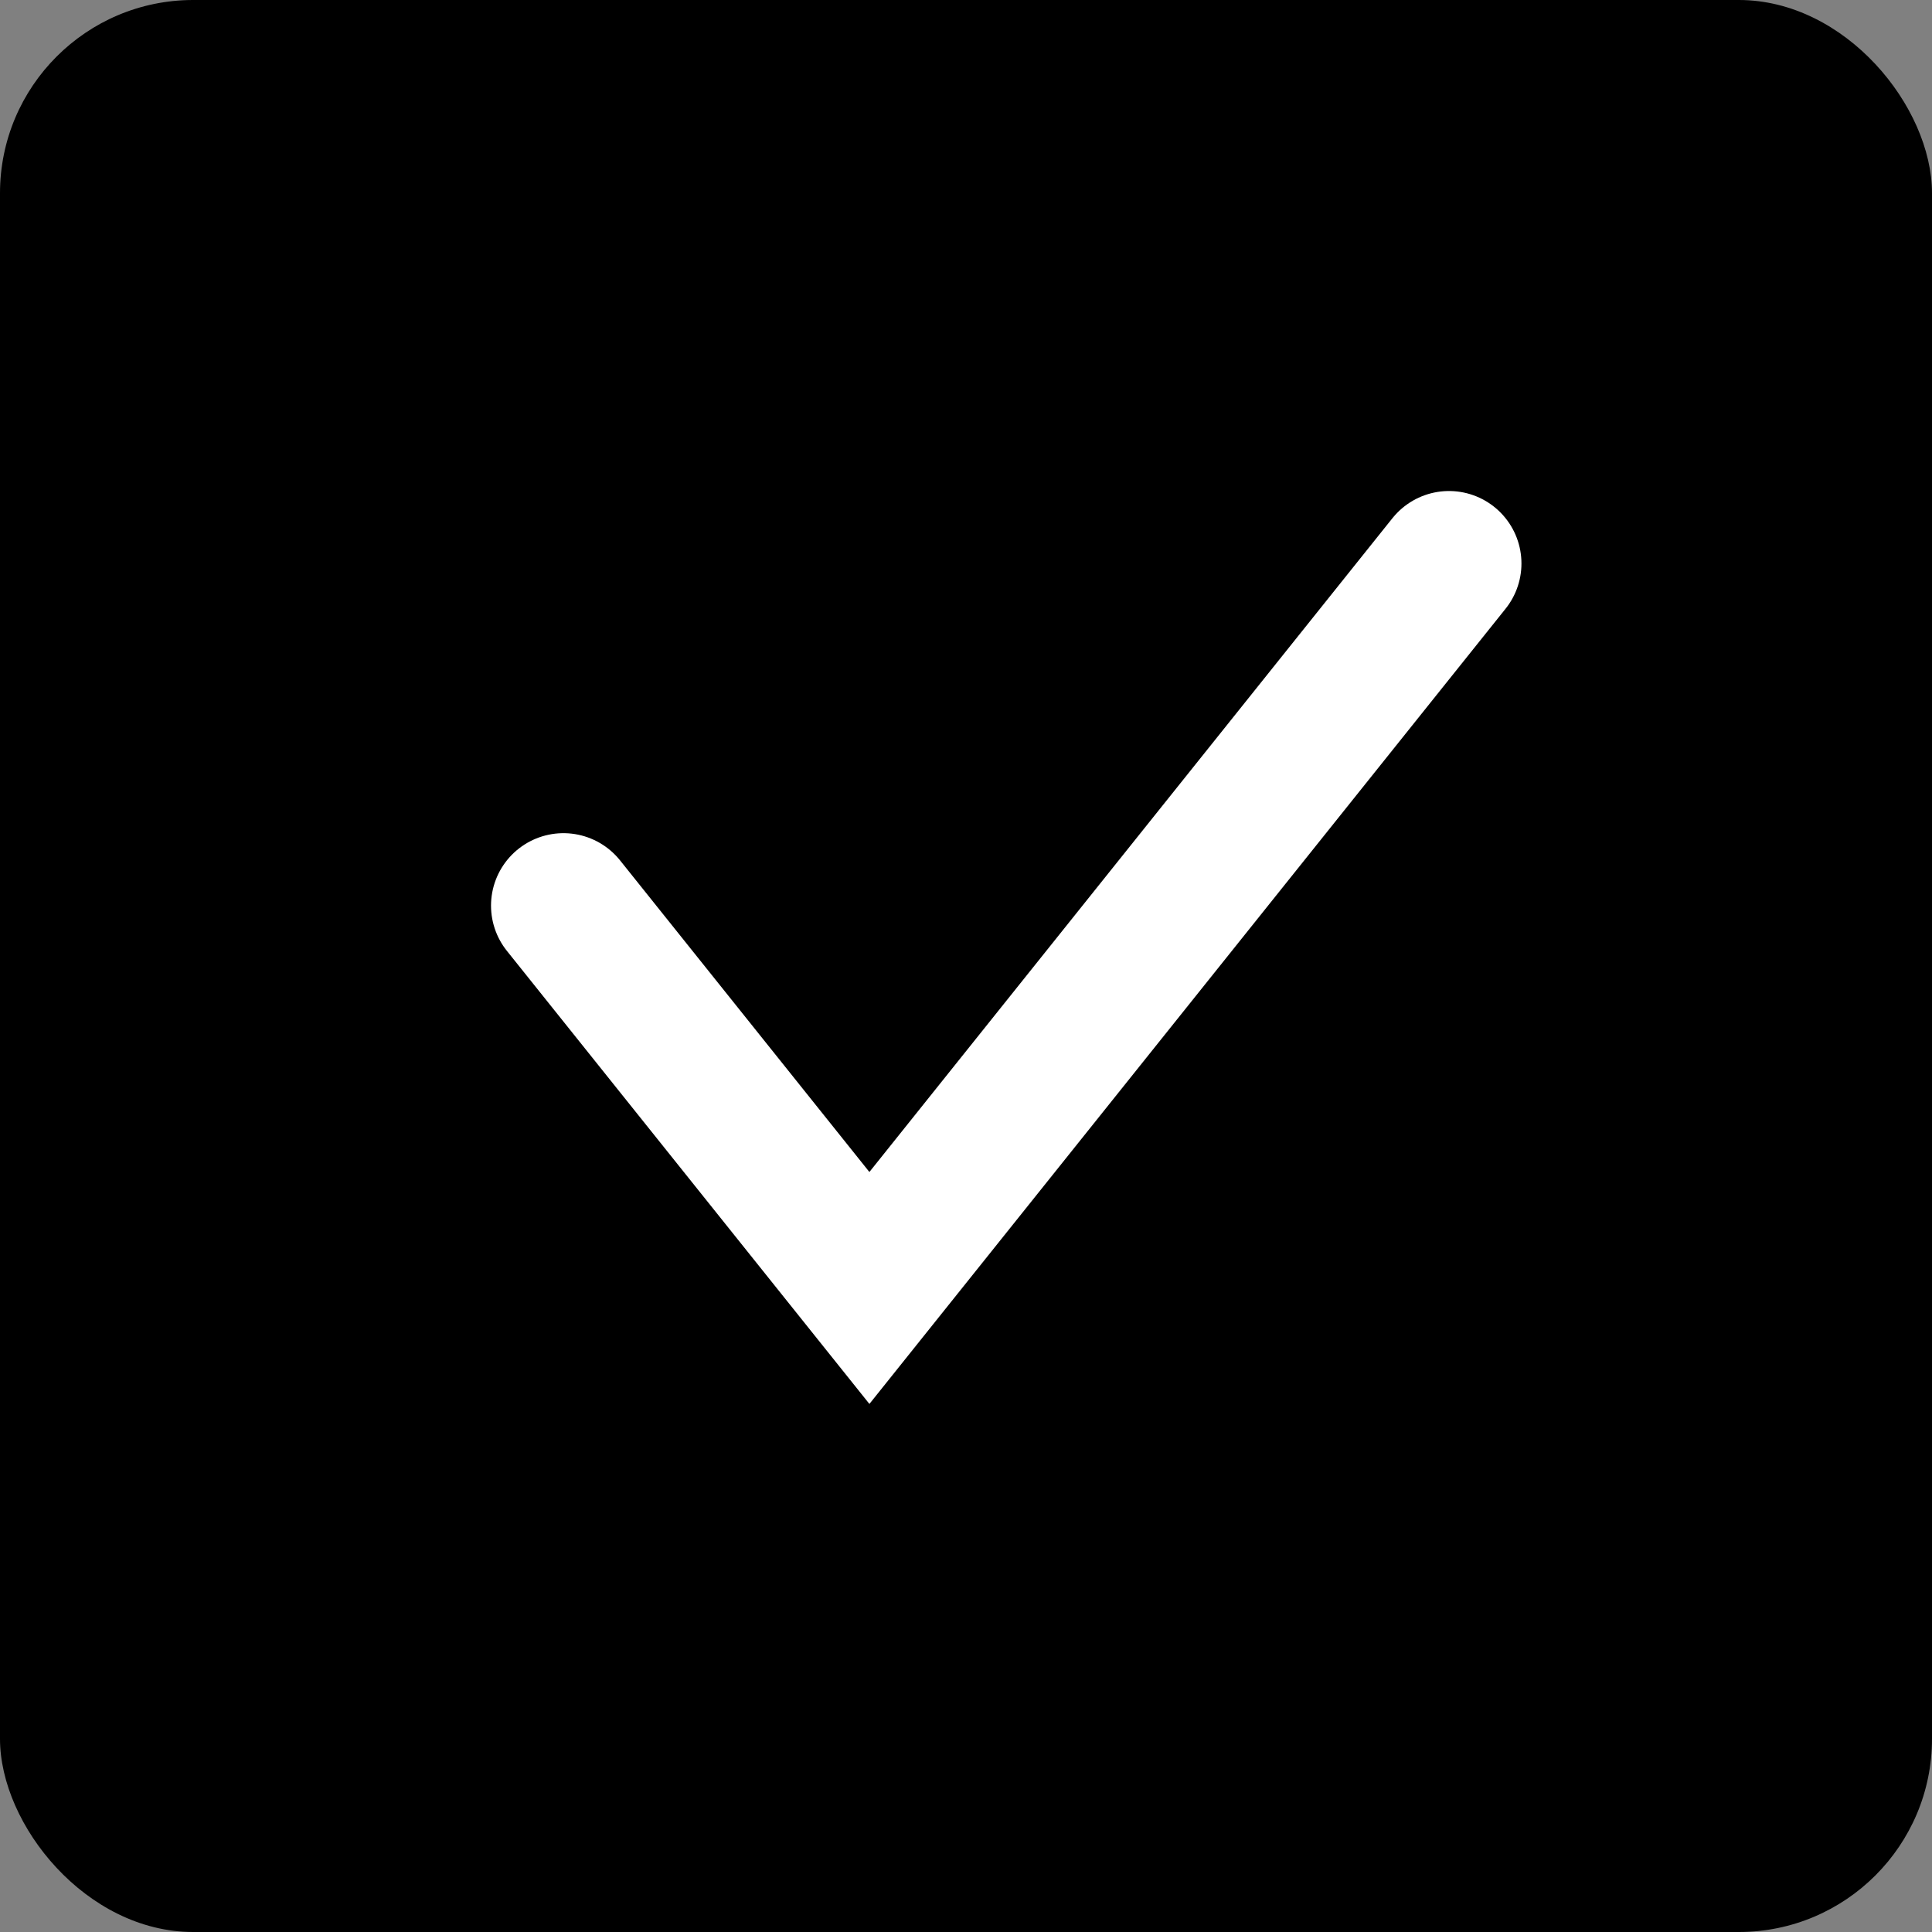 <svg width="20" height="20" viewBox="0 0 20 20" fill="none" xmlns="http://www.w3.org/2000/svg">
<rect x="0" y="0" width="20" height="20" fill="#808080" stroke="none"/>
<g id="Property 1=No text, Property 2=Selected">
<rect id="Rectangle 8" width="20" height="20" rx="2" fill="current"/>
<path id="Vector 2" d="M5.833 9.375L9 13.333L15 5.833" stroke="white" stroke-width="1.5" stroke-linecap="round"/>
</g>
</svg>
